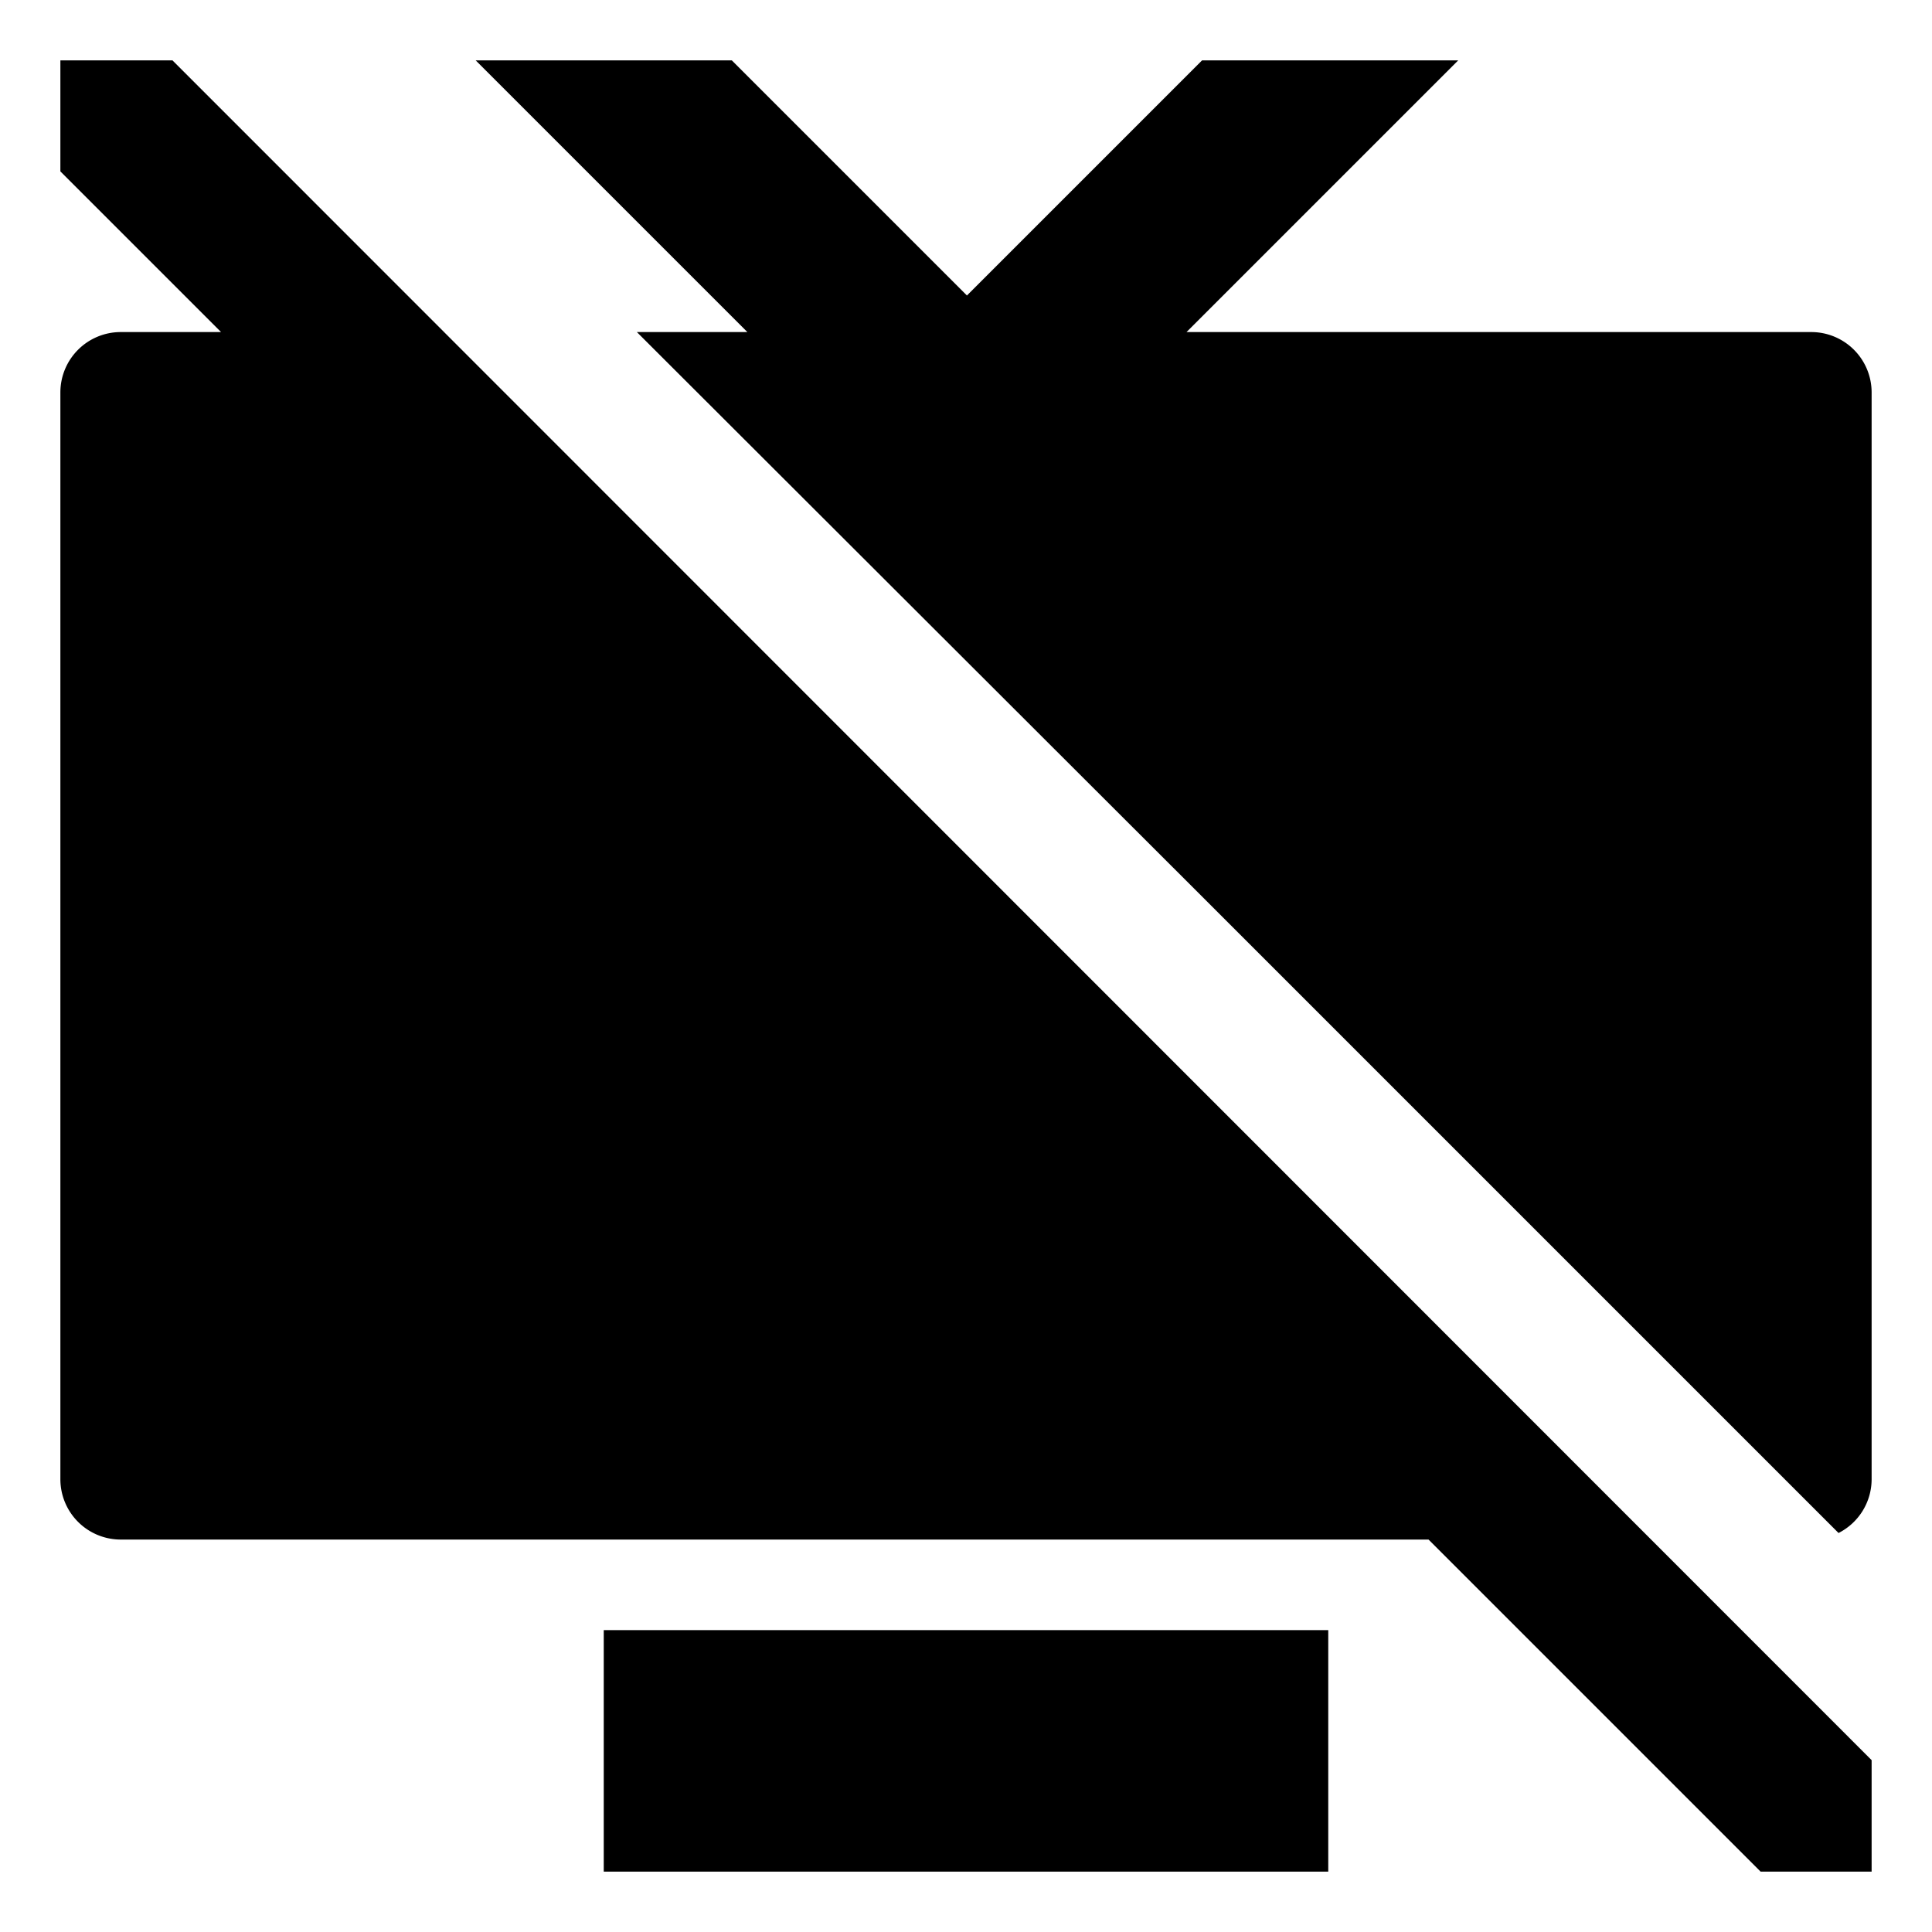 <svg xmlns="http://www.w3.org/2000/svg" id="export" viewBox="0 0 512 512">
  <defs>
    <style>
      .cls-1{fill:currentColor}
    </style>
  </defs>
  <path d="M480,88H314.441l72-72H318.559L256.25,78.309,193.941,16H126.059l72,72H168.775L316.568,235.597h0L487.231,406.26A15.986,15.986,0,0,0,496,392V104A16,16,0,0,0,480,88Z" class="cls-1"/>
  <rect width="192" height="64" x="160" y="432" class="cls-1"/>
  <path d="M16,16V45.422L58.578,88H32a16,16,0,0,0-16,16V392a16,16,0,0,0,16,16H378.578l88,88H496V466.457L45.709,16Z" class="cls-1"/>
</svg>
